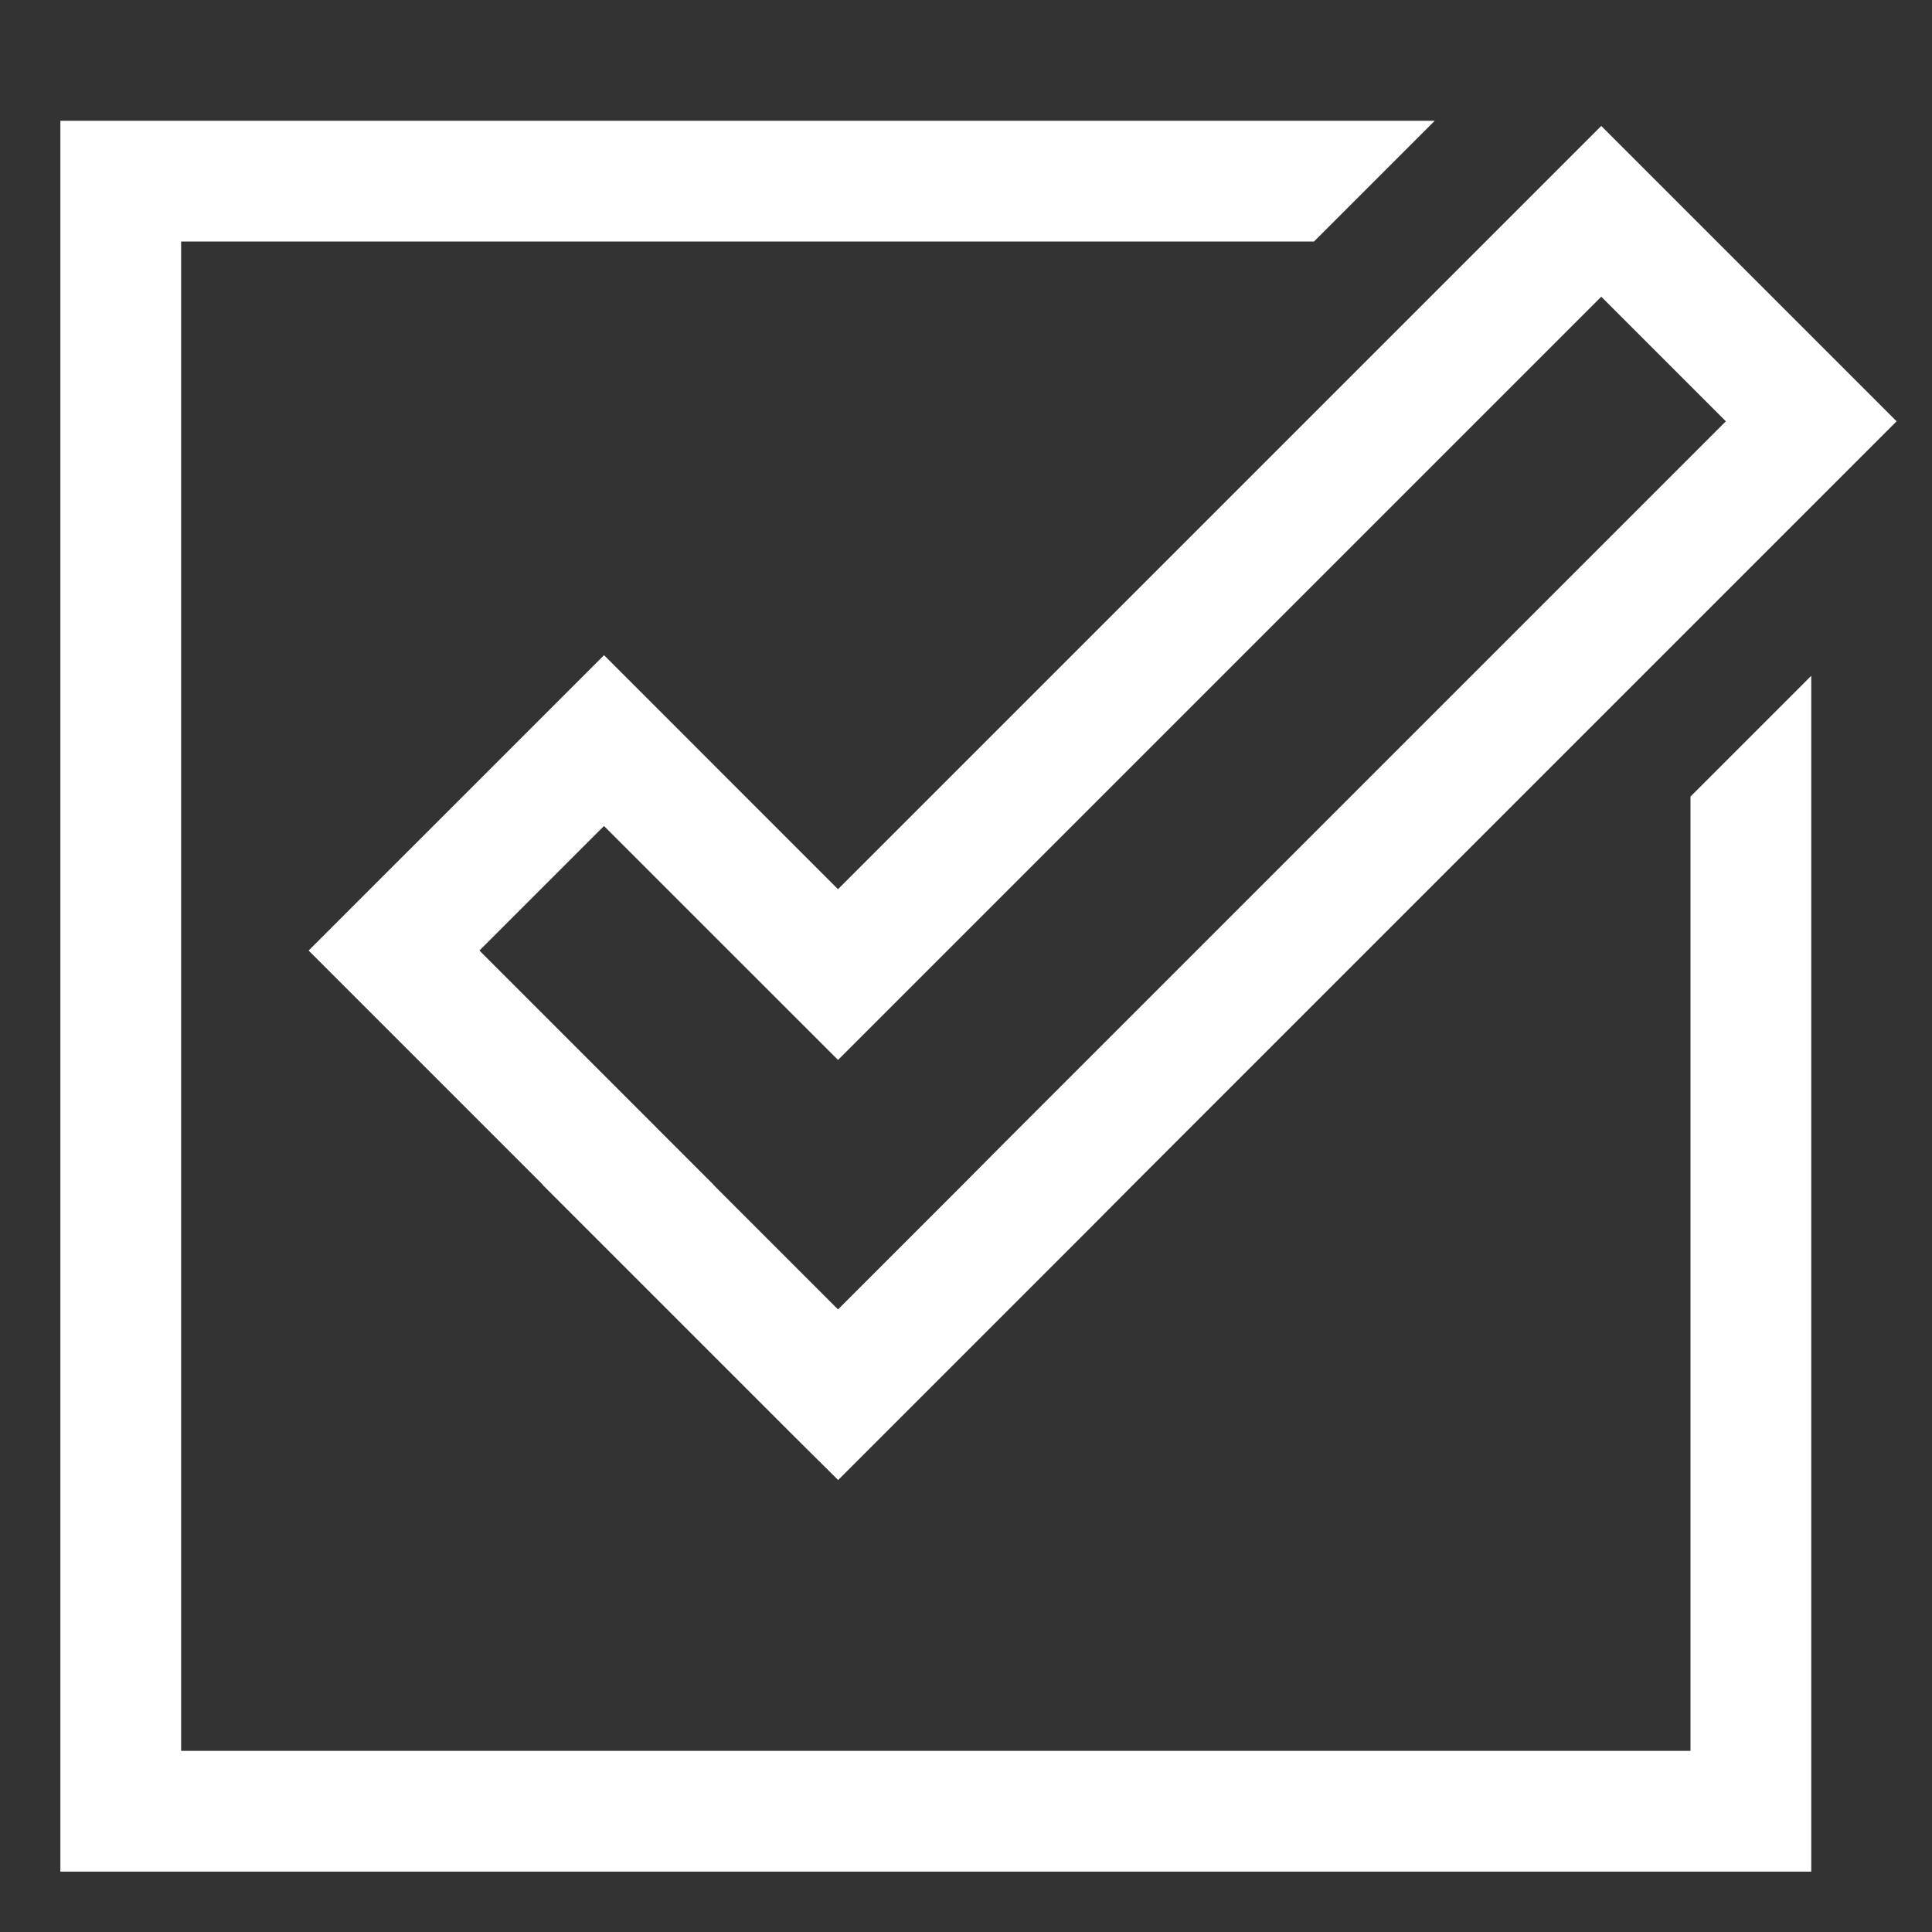 <svg width="32" height="32" viewBox="0 0 32 32" fill="none" xmlns="http://www.w3.org/2000/svg">
<rect x="0" y="0" width="32" height="32" fill="#333333" stroke="none"/>
<path d="M13.88 14.728L10.005 10.852L5.112 15.744L8.988 19.62L8.985 19.622L13.17 23.807L13.88 24.512L13.882 24.514L18.067 20.329L18.772 19.62L31.414 6.978L26.522 2.086L13.88 14.728ZM16.651 18.913L15.946 19.622L13.88 21.688L13.878 21.686L11.814 19.622L11.816 19.62L7.941 15.744L10.004 13.681L13.88 17.556L26.522 4.914L28.586 6.978L16.651 18.913Z" fill="white"/>
<path d="M28 29H3V4H21.764L23.764 2H1V31H30V11.193L28 13.193V29Z" fill="white"/>
</svg>
